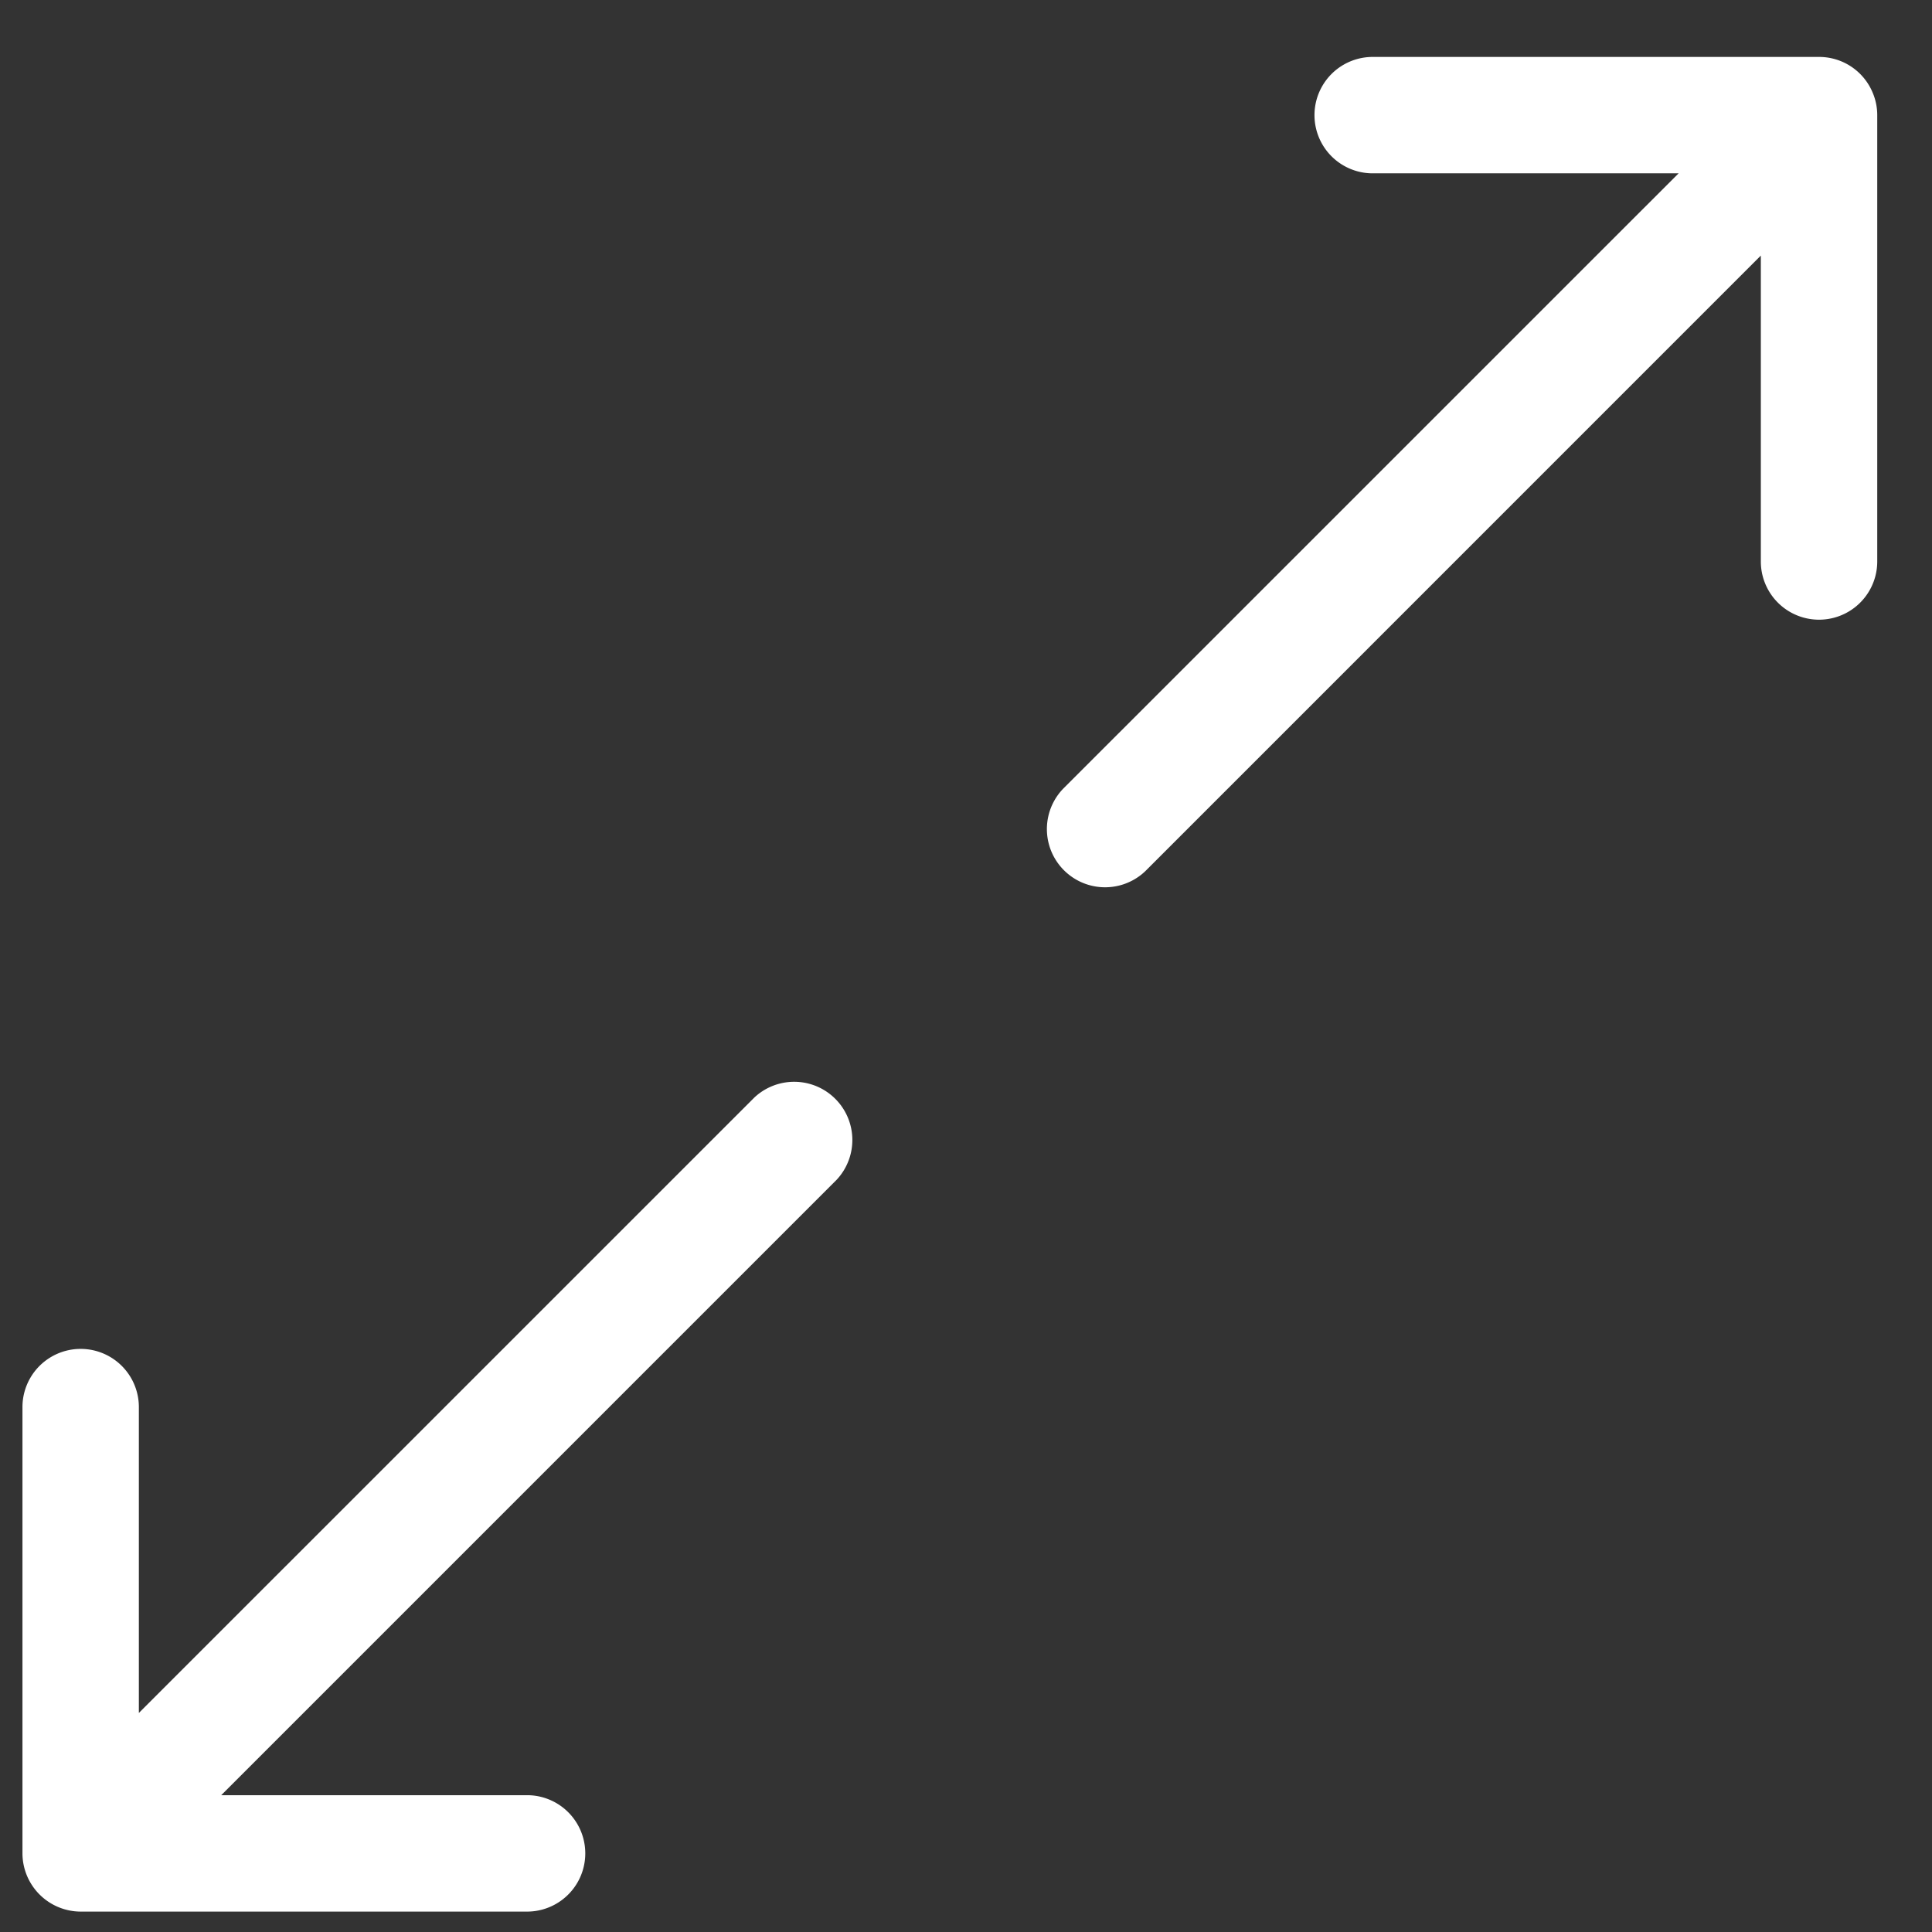 <svg viewBox="0 0 32 32" xmlns="http://www.w3.org/2000/svg"><rect x="0" y="0" width="32" height="32" fill="#333333" stroke="none"/><title>expand</title><g fill="#FFF" fill-rule="evenodd"><path d="M12.496 18.177L2.3 28.372v-5.066a.964.964 0 1 0-1.928 0v7.392a.967.967 0 0 0 .964.964H8.73a.964.964 0 1 0 0-1.928H3.664L13.858 19.54a.964.964 0 0 0-1.362-1.363M31.019 1.539a.96.96 0 0 0-.89-.596h-7.393a.964.964 0 1 0 0 1.928h5.067L17.608 13.065a.964.964 0 0 0 1.363 1.363L29.165 4.233V9.3a.964.964 0 1 0 1.928 0V1.907a.95.95 0 0 0-.074-.368"/></g></svg>